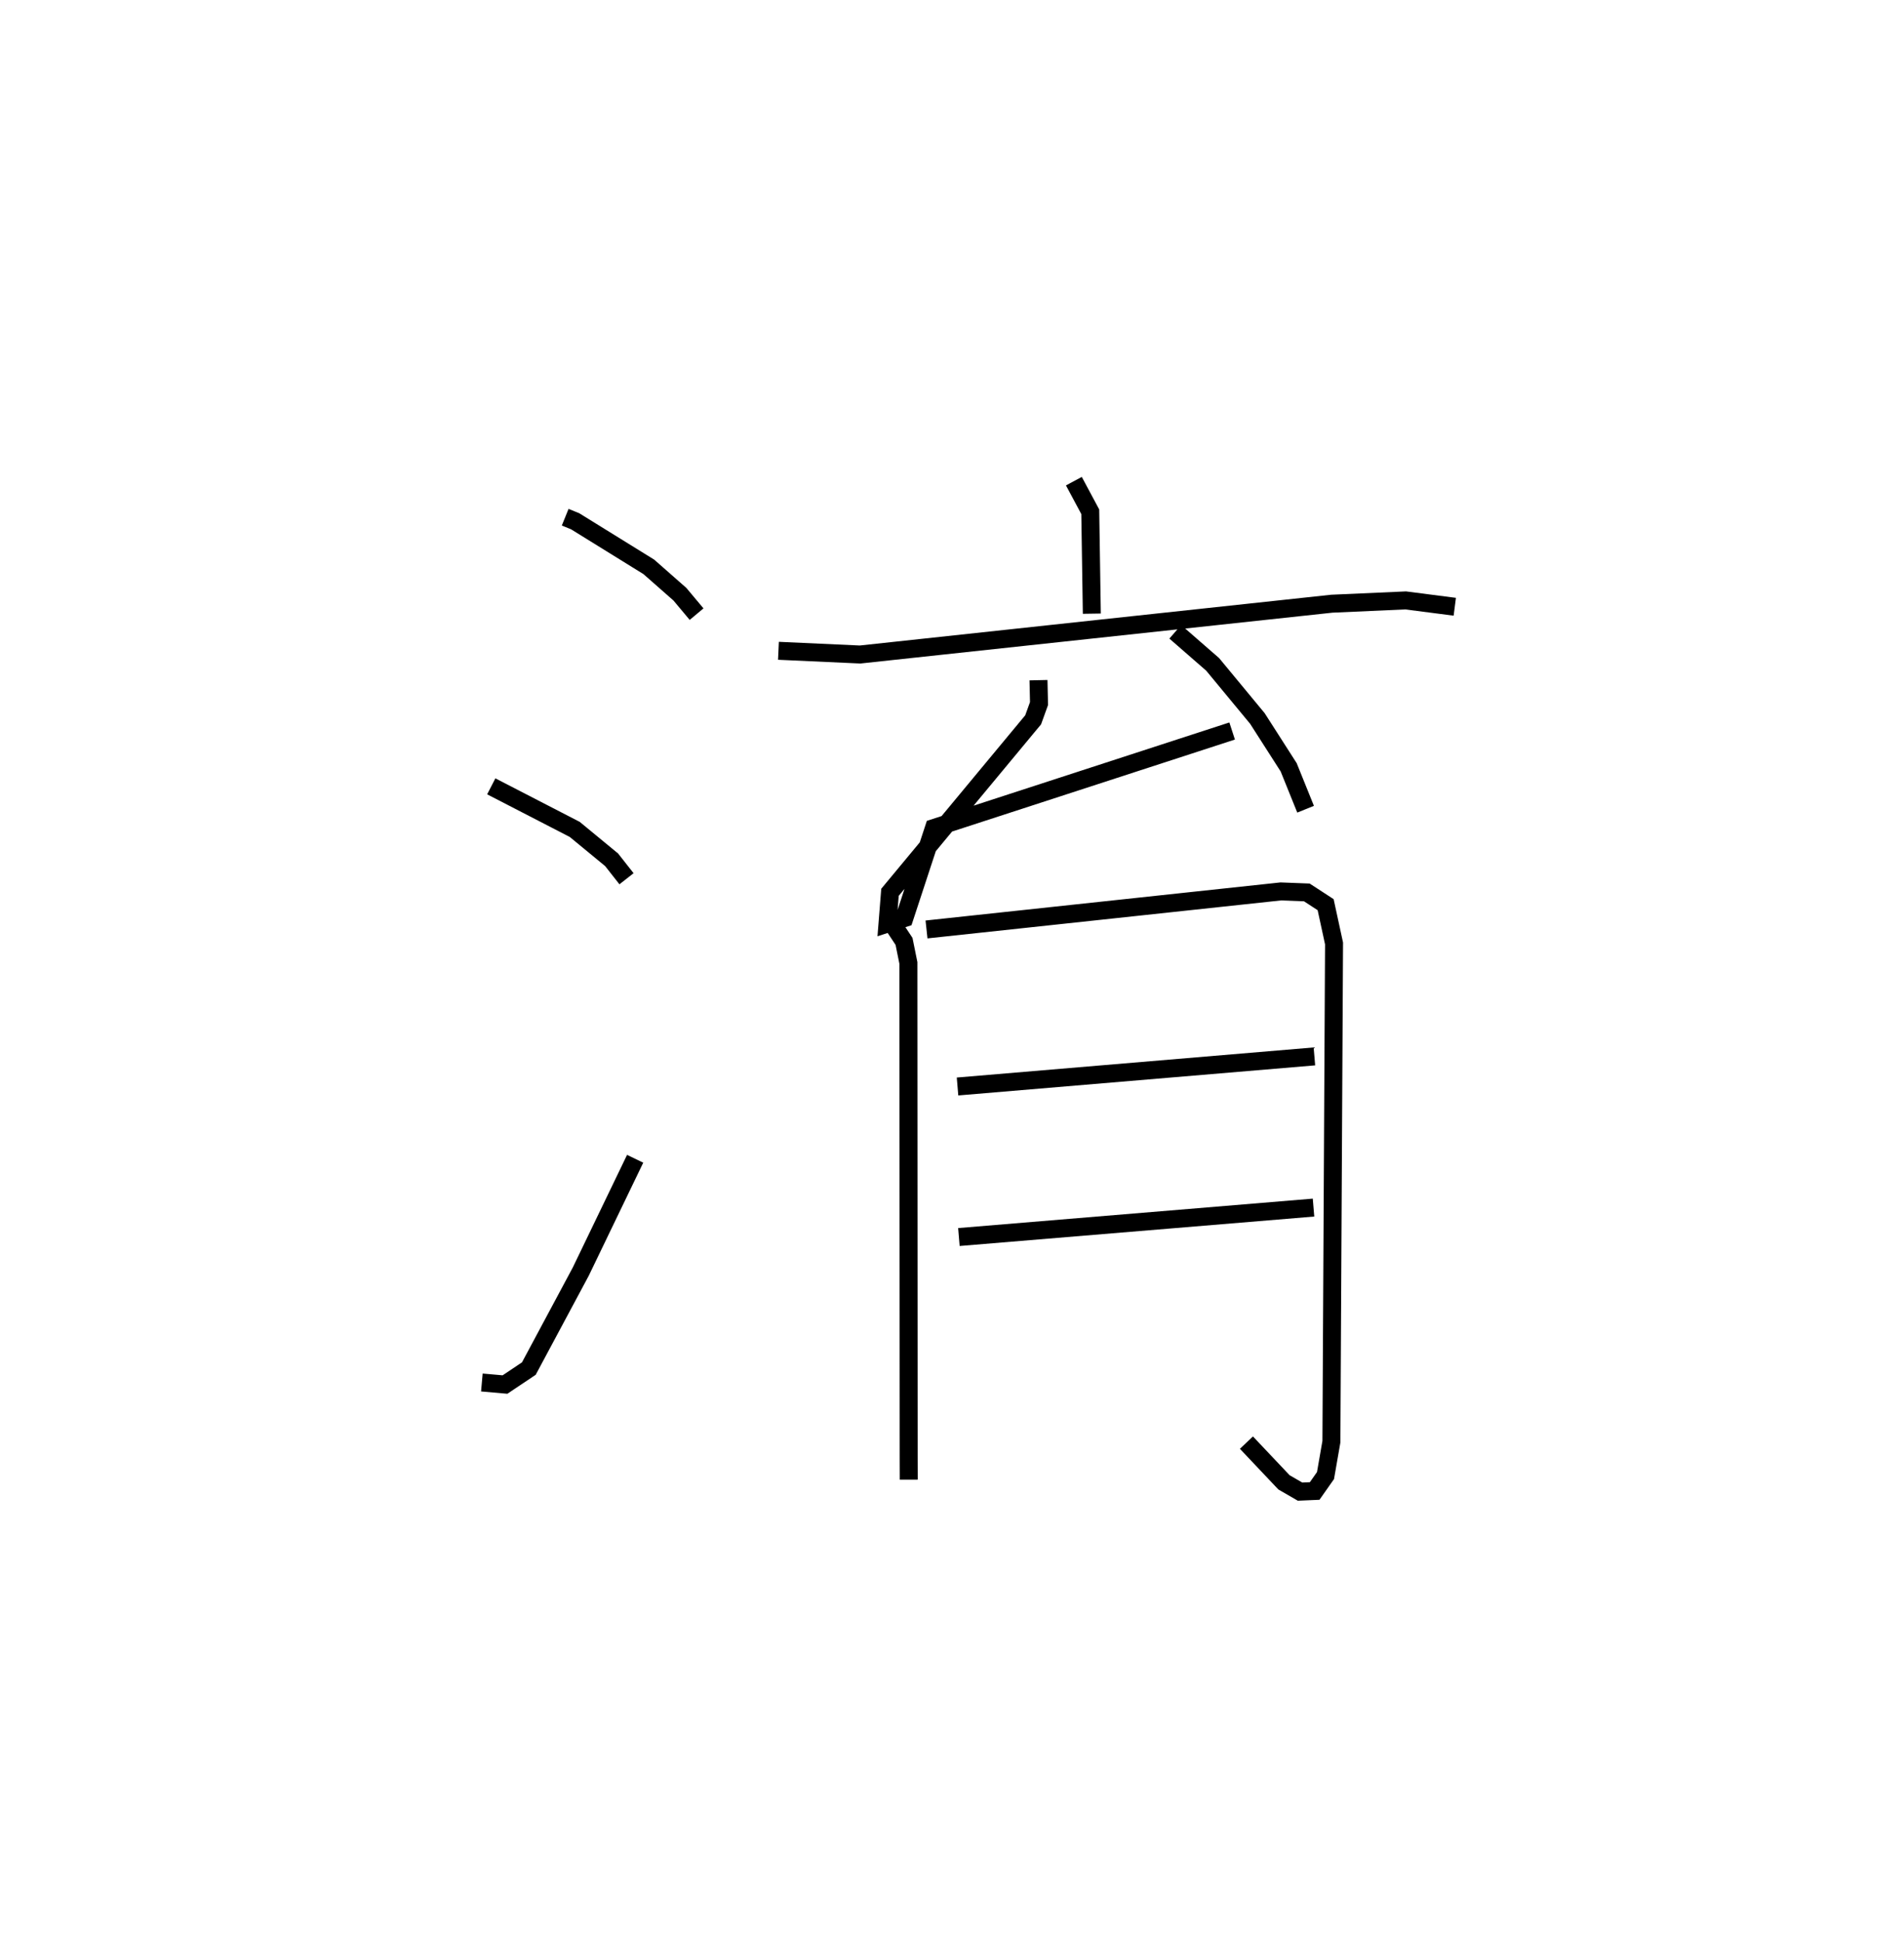 <?xml version="1.0" encoding="utf-8" ?>
<svg baseProfile="full" height="107.996" version="1.1" width="105.963" xmlns="http://www.w3.org/2000/svg" xmlns:ev="http://www.w3.org/2001/xml-events" xmlns:xlink="http://www.w3.org/1999/xlink"><defs /><rect fill="white" height="107.996" width="105.963" x="0" y="0" /><path d="M25,25 m0.0,0.0 m6.454,3.778 l0.551,0.223 4.104,2.54 l1.73,1.522 0.928,1.108 m-11.427,9.581 l4.645,2.396 2.053,1.691 l0.829,1.055 m-8.05,28.028 l1.287,0.114 1.327,-0.888 l2.889,-5.393 3.028,-6.281 m24.416,-37.702 l0.912,1.702 0.087,5.67 m-17.44,2.066 l4.541,0.207 26.257,-2.827 l4.108,-0.183 2.734,0.353 m-23.168,4.085 l0.029,1.301 -0.326,0.904 l-7.968,9.598 -0.138,1.739 l0.939,-0.305 1.646,-5.012 l16.595,-5.397 m-3.165,-5.519 l2.081,1.813 2.49,3.01 l1.741,2.718 0.941,2.33 m-23.022,6.336 l0.674,1.018 0.243,1.202 l0.015,27.457 0.004,1.291 m0.989,-30.614 l19.717,-2.116 1.449,0.056 l1.046,0.681 0.468,2.157 l-0.147,27.723 -0.328,1.885 l-0.603,0.858 -0.815,0.035 l-0.894,-0.517 -2.089,-2.209 m-16.078,-19.815 l19.861,-1.674 m-19.785,10.05 l19.736,-1.638 " fill="none" stroke="black" stroke-width="1" /></svg>